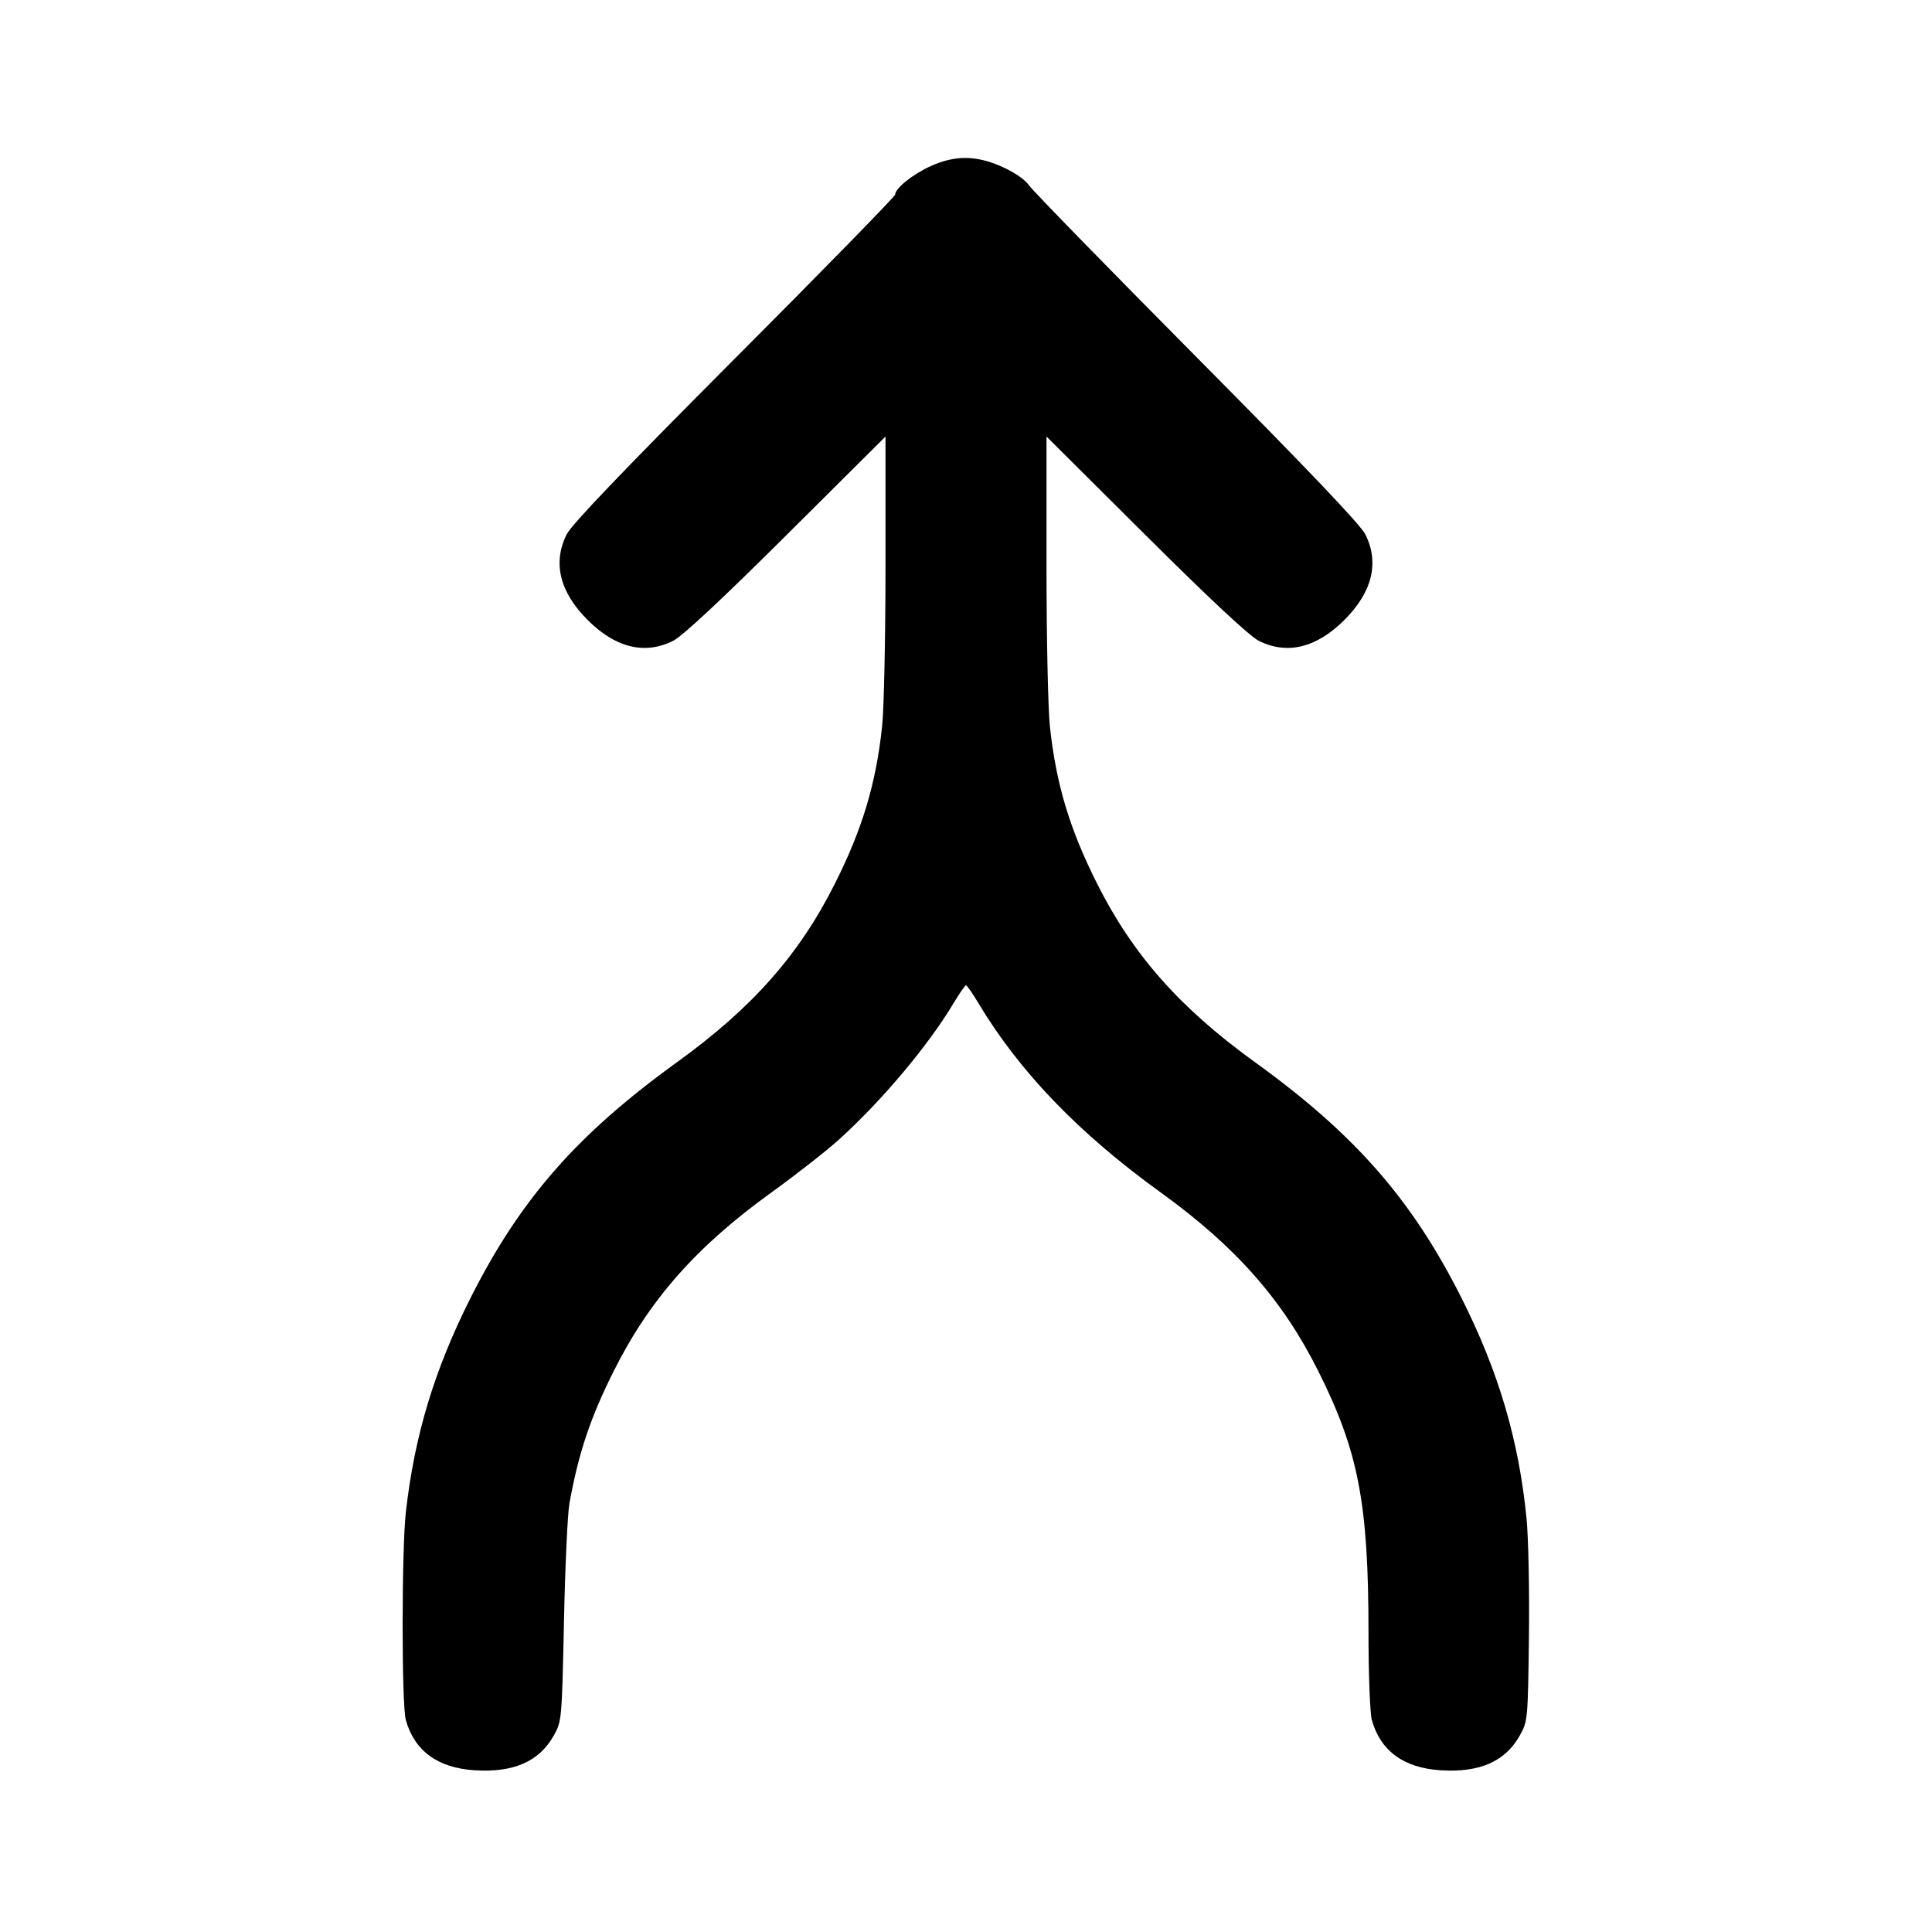 <svg xmlns="http://www.w3.org/2000/svg" width="24" height="24" viewBox="0 0 24 24" fill="none" stroke="currentColor" stroke-width="2" stroke-linecap="round" stroke-linejoin="round" class="icon icon-tabler icons-tabler-outline icon-tabler-arrow-merge"><path d="M11.560 2.064 C 11.338 2.165,11.120 2.340,11.120 2.417 C 11.120 2.439,10.222 3.359,9.124 4.459 C 7.750 5.837,7.101 6.515,7.040 6.637 C 6.863 6.990,6.952 7.354,7.299 7.701 C 7.646 8.048,8.011 8.137,8.363 7.960 C 8.479 7.901,8.961 7.452,9.770 6.647 L 11.000 5.423 11.000 7.033 C 11.000 7.919,10.981 8.818,10.957 9.032 C 10.880 9.742,10.713 10.295,10.375 10.970 C 9.930 11.858,9.349 12.516,8.413 13.193 C 7.169 14.091,6.464 14.896,5.847 16.120 C 5.396 17.016,5.151 17.826,5.042 18.780 C 4.989 19.243,4.988 21.175,5.041 21.365 C 5.148 21.750,5.437 21.962,5.896 21.991 C 6.381 22.022,6.699 21.882,6.880 21.558 C 6.978 21.382,6.980 21.364,7.006 20.140 C 7.020 19.458,7.051 18.798,7.074 18.673 C 7.188 18.046,7.334 17.610,7.625 17.030 C 8.069 16.144,8.650 15.486,9.580 14.815 C 9.888 14.593,10.266 14.297,10.420 14.158 C 10.954 13.675,11.532 12.988,11.848 12.458 C 11.920 12.338,11.988 12.240,12.000 12.240 C 12.012 12.240,12.080 12.338,12.152 12.458 C 12.663 13.312,13.399 14.077,14.420 14.814 C 15.351 15.487,15.931 16.144,16.375 17.030 C 16.876 18.030,17.000 18.673,17.000 20.288 C 17.000 20.801,17.019 21.285,17.041 21.365 C 17.148 21.750,17.437 21.962,17.896 21.991 C 18.381 22.022,18.699 21.882,18.880 21.558 C 18.978 21.383,18.980 21.363,18.993 20.340 C 19.000 19.768,18.987 19.102,18.963 18.860 C 18.866 17.885,18.616 17.039,18.154 16.121 C 17.536 14.896,16.831 14.091,15.587 13.193 C 14.651 12.516,14.070 11.858,13.625 10.970 C 13.287 10.295,13.120 9.742,13.043 9.032 C 13.019 8.818,13.000 7.919,13.000 7.033 L 13.000 5.423 14.230 6.647 C 15.039 7.452,15.521 7.901,15.637 7.960 C 15.989 8.137,16.354 8.048,16.701 7.701 C 17.048 7.354,17.137 6.989,16.960 6.637 C 16.899 6.516,16.234 5.818,14.866 4.439 C 13.763 3.327,12.826 2.366,12.784 2.304 C 12.739 2.236,12.606 2.143,12.455 2.075 C 12.131 1.928,11.868 1.925,11.560 2.064 " stroke="none" fill="black" fill-rule="evenodd"></path></svg>